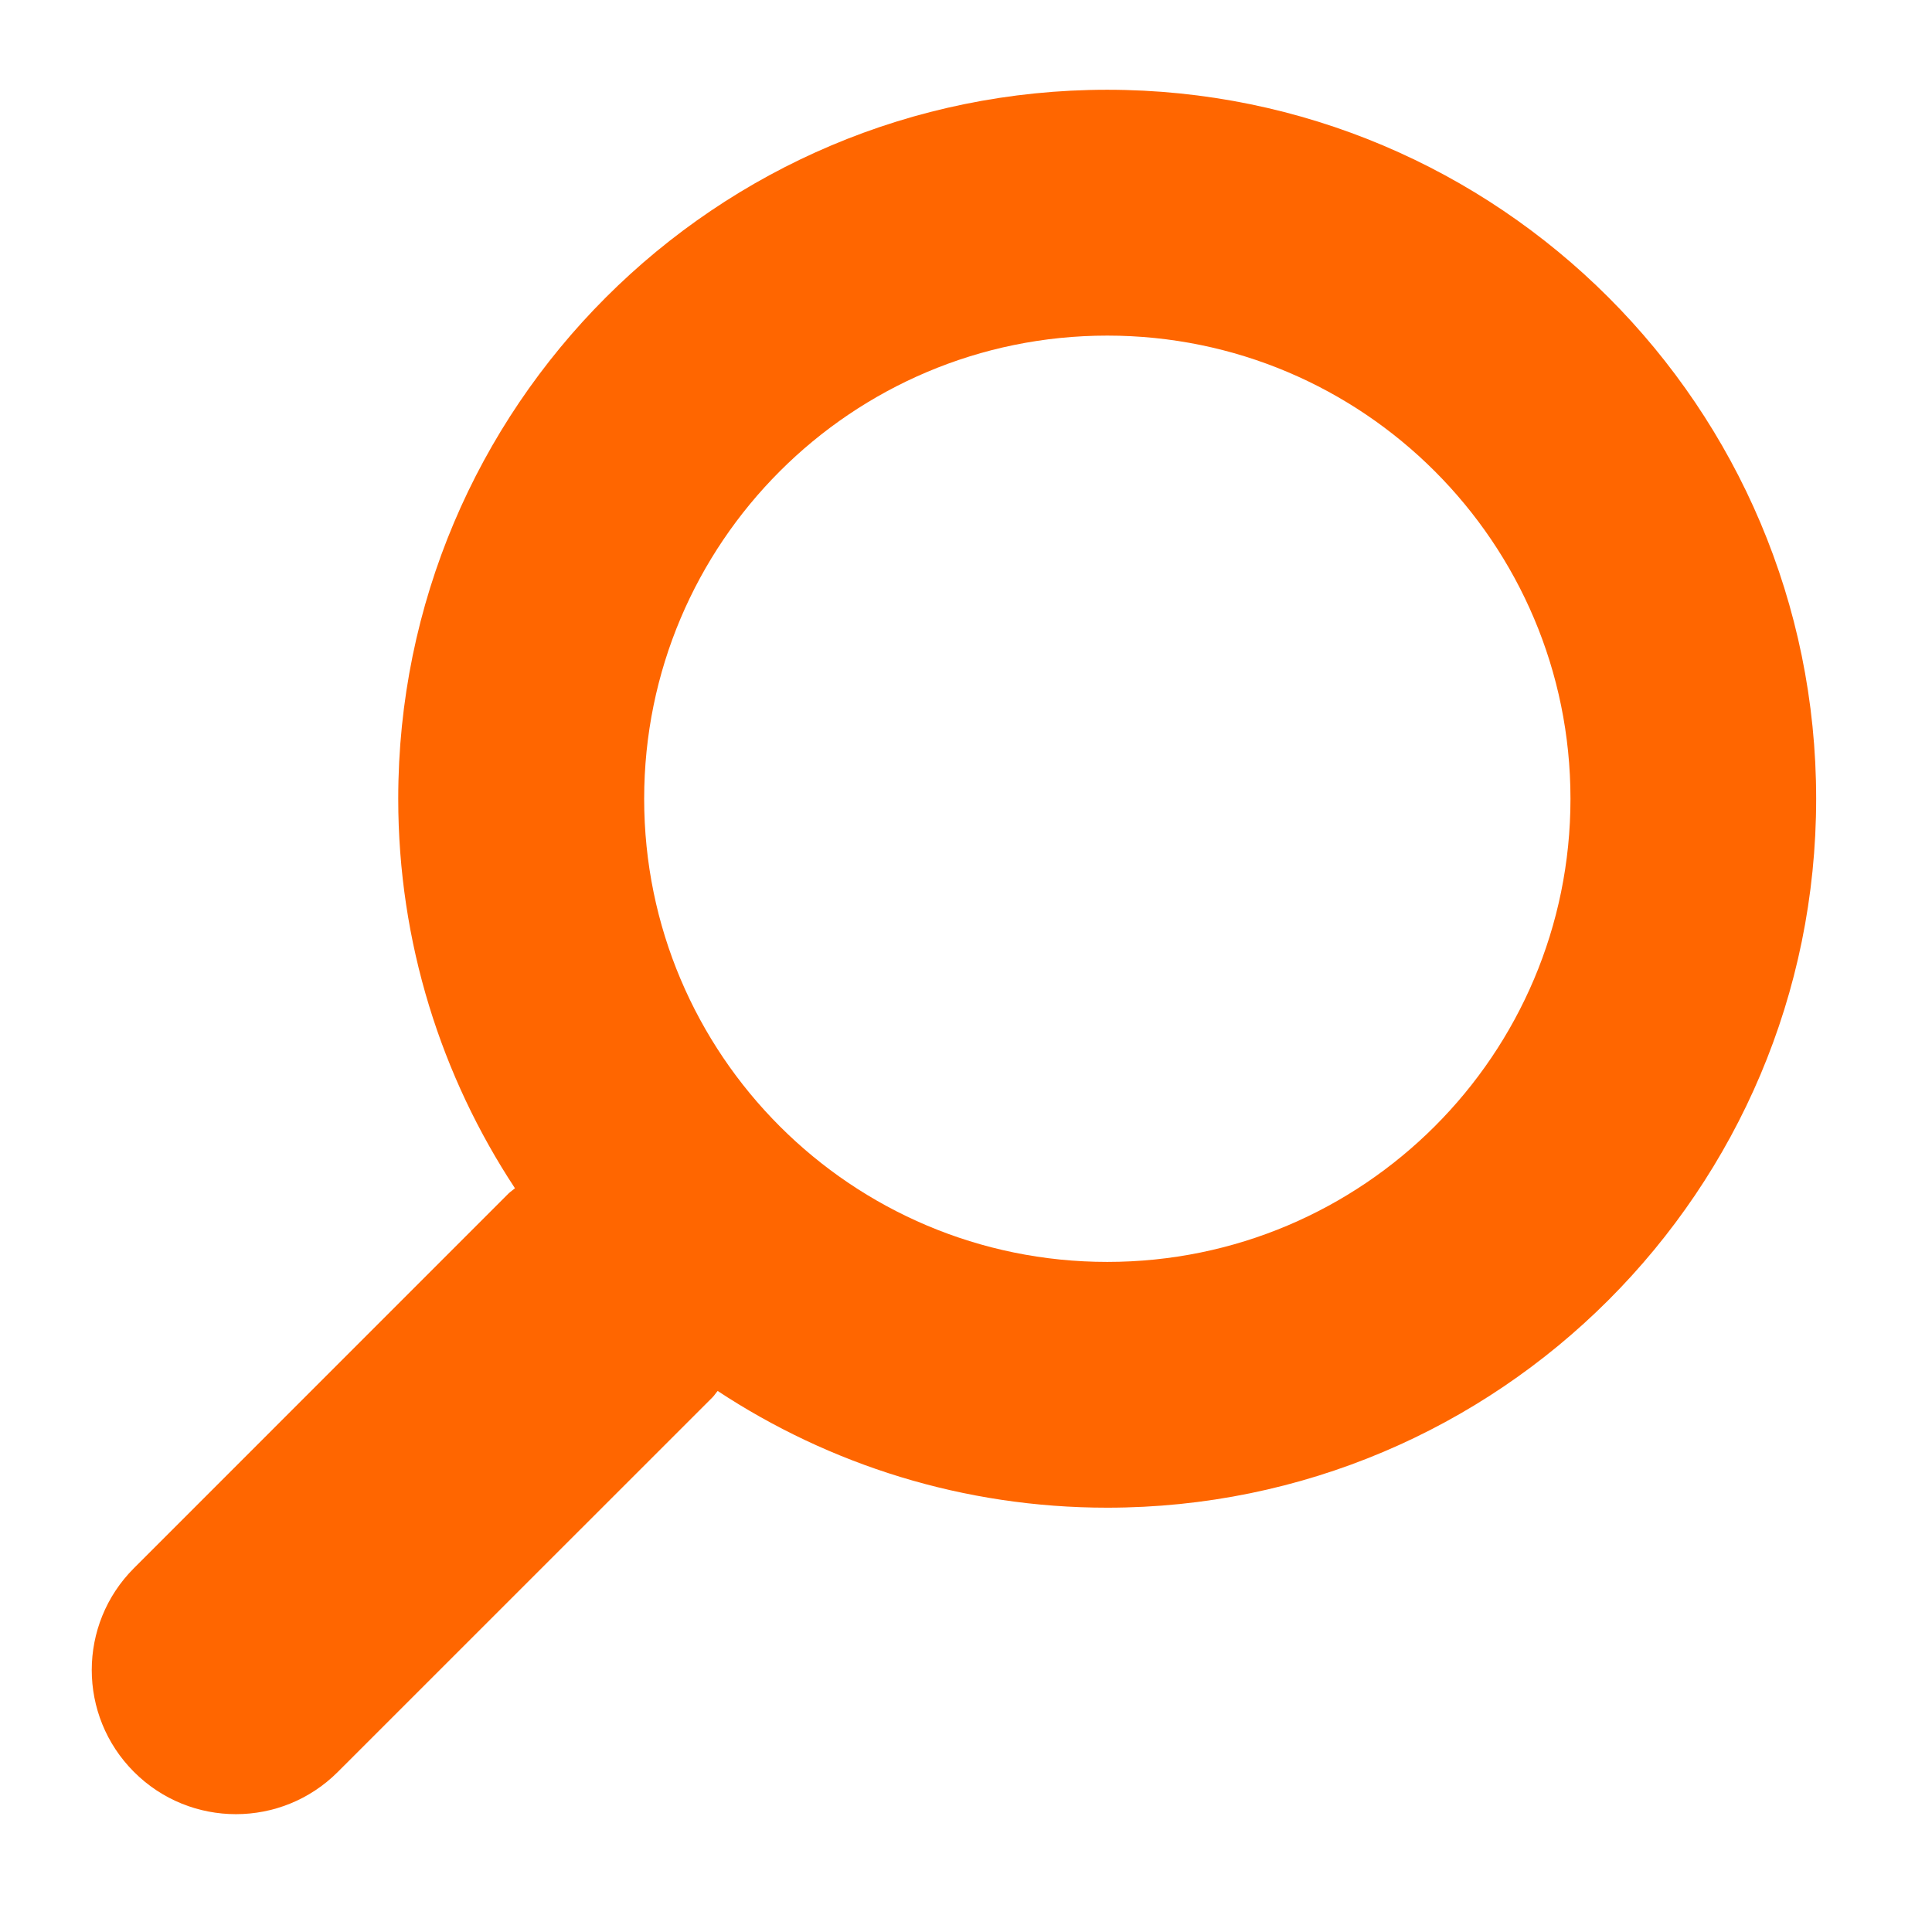 <?xml version="1.0" encoding="UTF-8" standalone="no"?>
<!-- Generator: Adobe Illustrator 16.0.0, SVG Export Plug-In . SVG Version: 6.00 Build 0)  -->

<svg
   xmlns:dc="http://purl.org/dc/elements/1.1/"
   xmlns:cc="http://creativecommons.org/ns#"
   xmlns:rdf="http://www.w3.org/1999/02/22-rdf-syntax-ns#"
   xmlns:svg="http://www.w3.org/2000/svg"
   xmlns="http://www.w3.org/2000/svg"
   xmlns:sodipodi="http://sodipodi.sourceforge.net/DTD/sodipodi-0.dtd"
   xmlns:inkscape="http://www.inkscape.org/namespaces/inkscape"
   version="1.1"
   id="Layer_1"
   x="0px"
   y="0px"
   width="24px"
   height="24px"
   viewBox="0 0 24 24"
   enable-background="new 0 0 24 24"
   xml:space="preserve"
   inkscape:version="0.91 r13725"
   sodipodi:docname="search_icon.svg"><defs
     id="defs4141" /><sodipodi:namedview
     pagecolor="#ffffff"
     bordercolor="#666666"
     borderopacity="1"
     objecttolerance="10"
     gridtolerance="10"
     guidetolerance="10"
     inkscape:pageopacity="0"
     inkscape:pageshadow="2"
     inkscape:window-width="1600"
     inkscape:window-height="1137"
     id="namedview4139"
     showgrid="false"
     inkscape:zoom="40.333333"
     inkscape:cx="12"
     inkscape:cy="12"
     inkscape:window-x="-8"
     inkscape:window-y="-8"
     inkscape:window-maximized="1"
     inkscape:current-layer="Layer_1" /><path
     d="m 1.665,22.012 c 0.699,0.699 1.832,0.699 2.531,0 l 4.654,-4.653 c 0.025,-0.025 0.042,-0.054 0.065,-0.08 1.389,0.915 3.051,1.45 4.839,1.45 4.864,0 8.807,-3.943 8.807,-8.807 0,-4.864 -3.943,-8.807 -8.807,-8.807 -4.864,0 -8.807,3.942 -8.807,8.807 0,1.788 0.536,3.451 1.45,4.839 -0.026,0.023 -0.055,0.041 -0.08,0.065 l -4.653,4.654 c -0.699,0.699 -0.699,1.832 0,2.531 z M 8.002,9.923 c 0,-3.178 2.576,-5.754 5.753,-5.754 3.178,0 5.754,2.576 5.754,5.754 0,3.178 -2.577,5.753 -5.754,5.753 -3.178,0 -5.753,-2.575 -5.753,-5.753 z"
     id="path4137"
     inkscape:connector-curvature="0"
     style="fill:#ff6600;fill-opacity:1" /></svg>